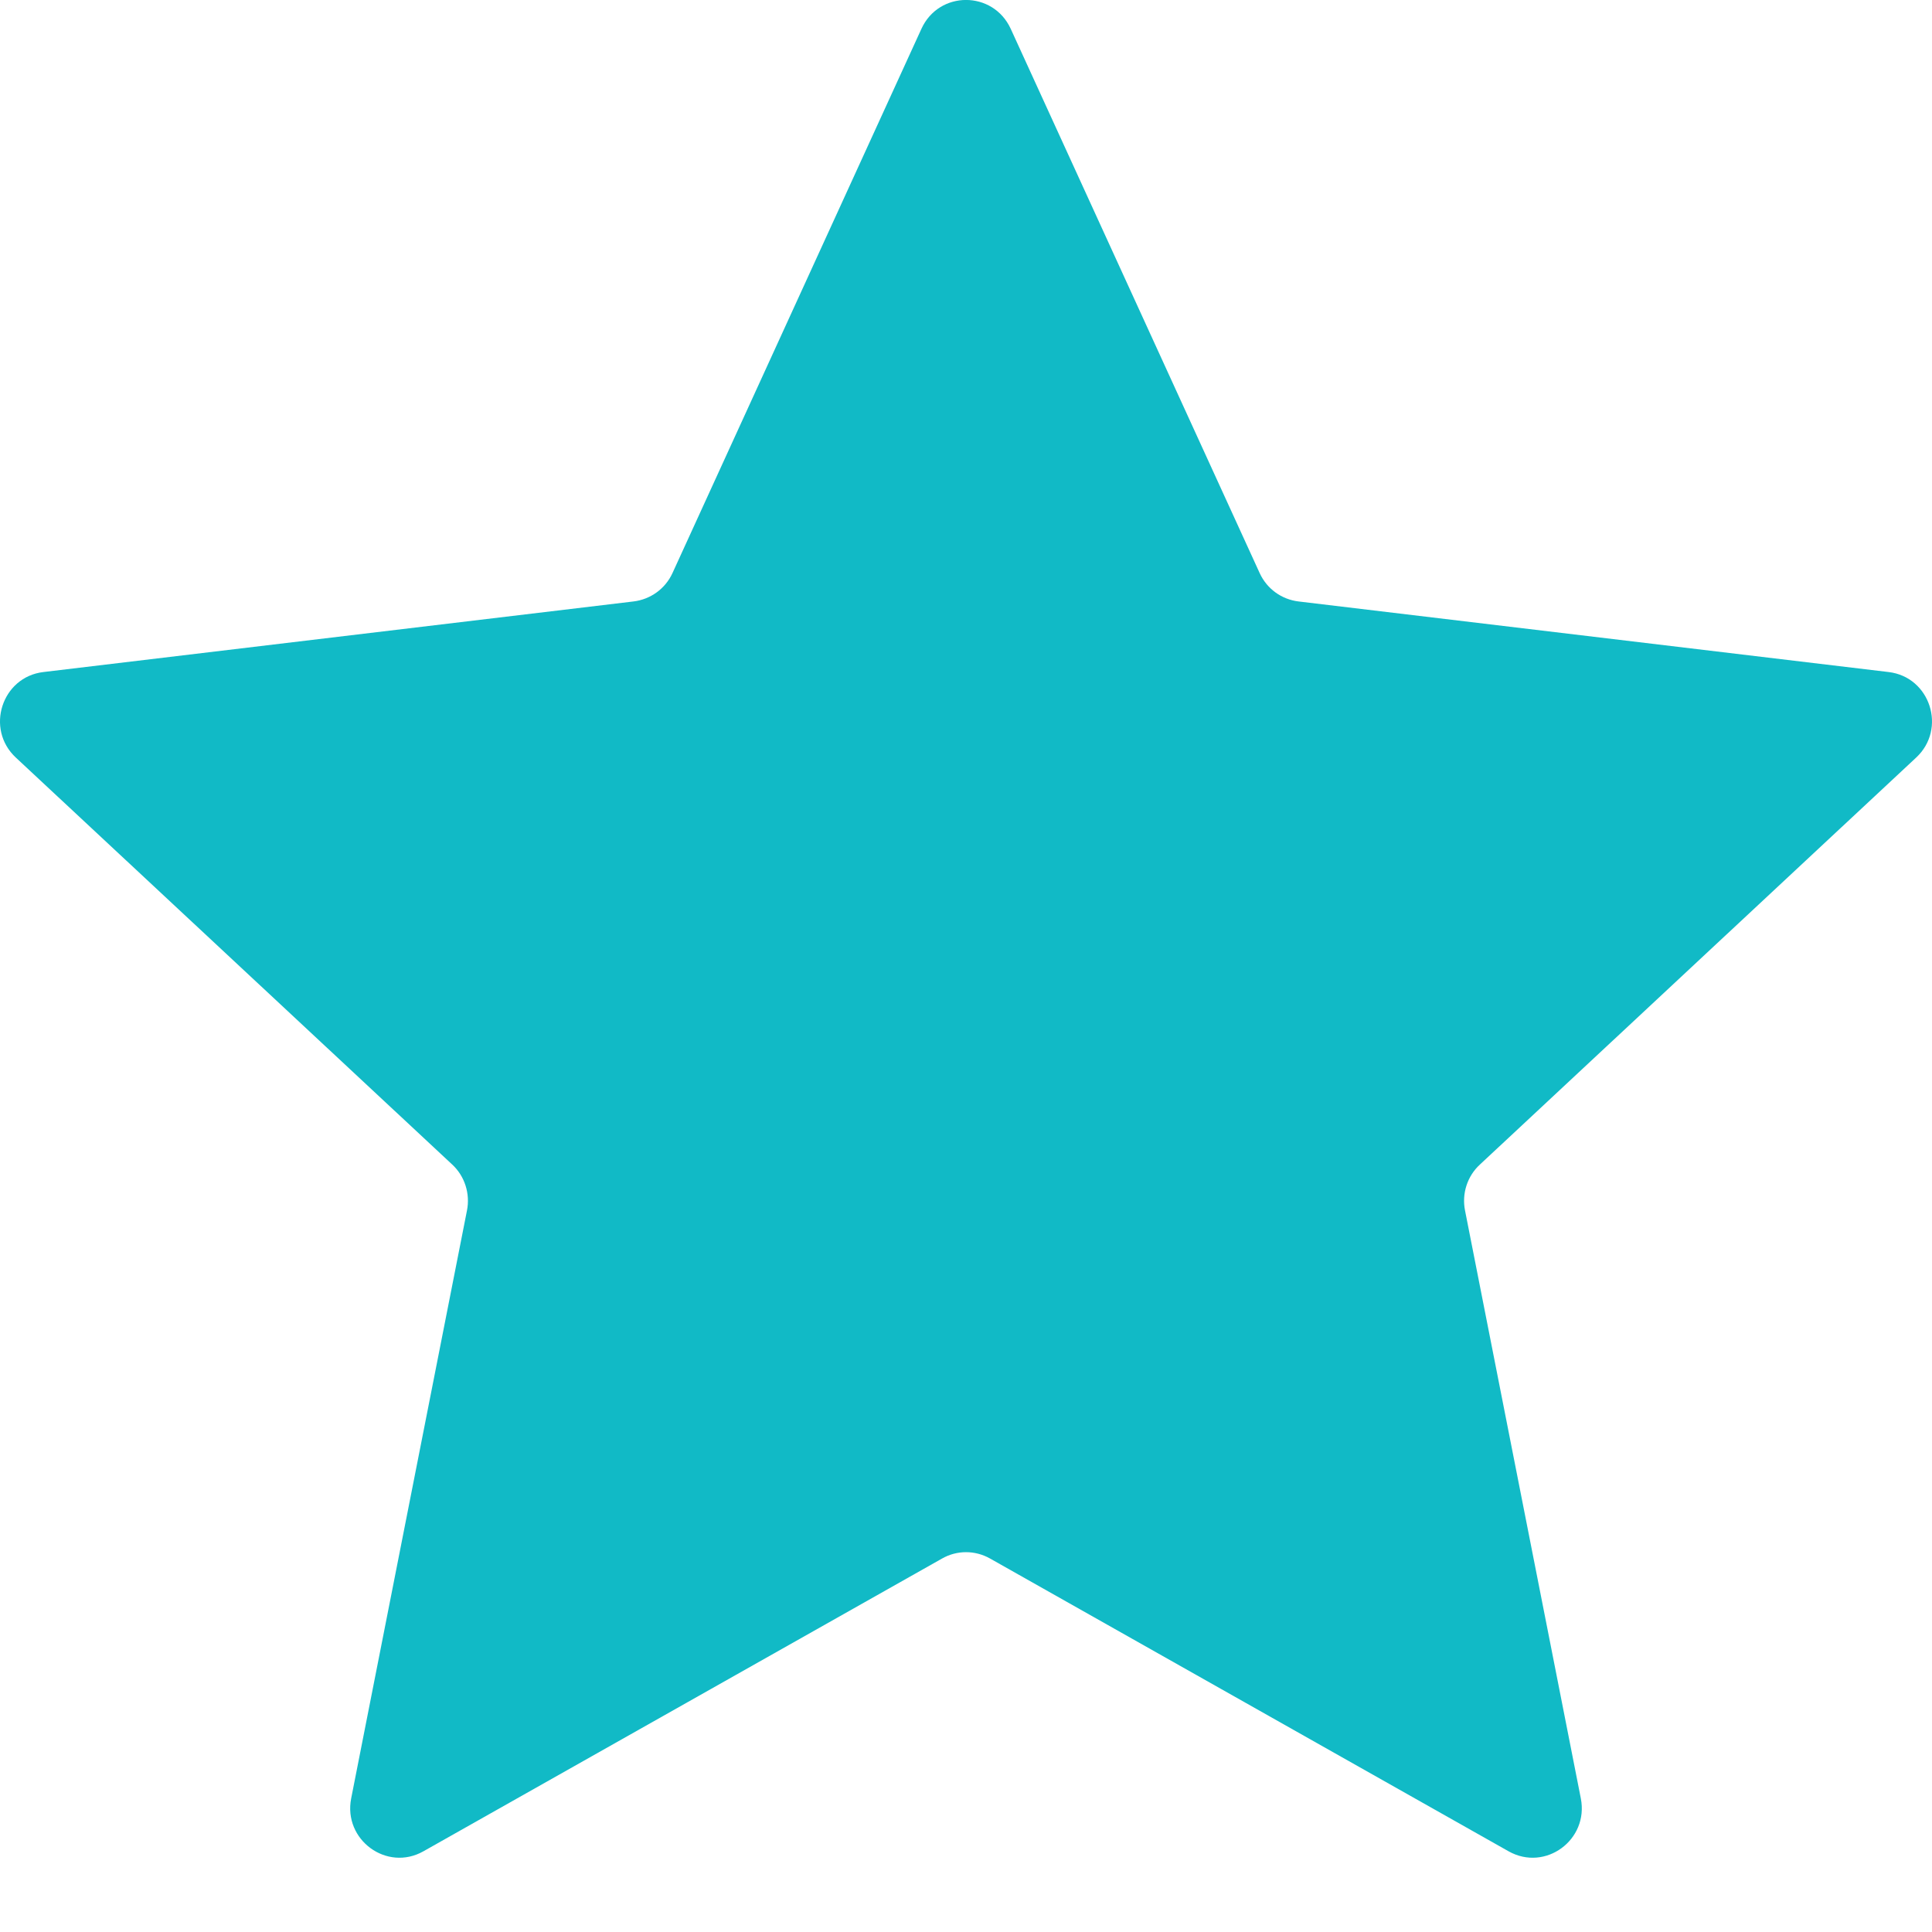 <svg width="13" height="13" viewBox="0 0 13 13" fill="none" xmlns="http://www.w3.org/2000/svg">
<path d="M0.107 5.098C-0.101 4.905 0.012 4.555 0.292 4.522L4.263 4.047C4.378 4.033 4.477 3.961 4.525 3.856L6.2 0.194C6.318 -0.065 6.682 -0.065 6.801 0.194L8.476 3.856C8.524 3.961 8.622 4.033 8.737 4.047L12.708 4.522C12.988 4.555 13.101 4.905 12.893 5.098L9.958 7.836C9.873 7.914 9.835 8.032 9.858 8.146L10.637 12.101C10.692 12.38 10.398 12.596 10.151 12.457L6.662 10.487C6.561 10.43 6.439 10.43 6.339 10.487L2.849 12.457C2.603 12.596 2.308 12.38 2.363 12.101L3.142 8.146C3.165 8.032 3.127 7.914 3.043 7.836L0.107 5.098Z" fill="#11BAC6"/>
</svg>

